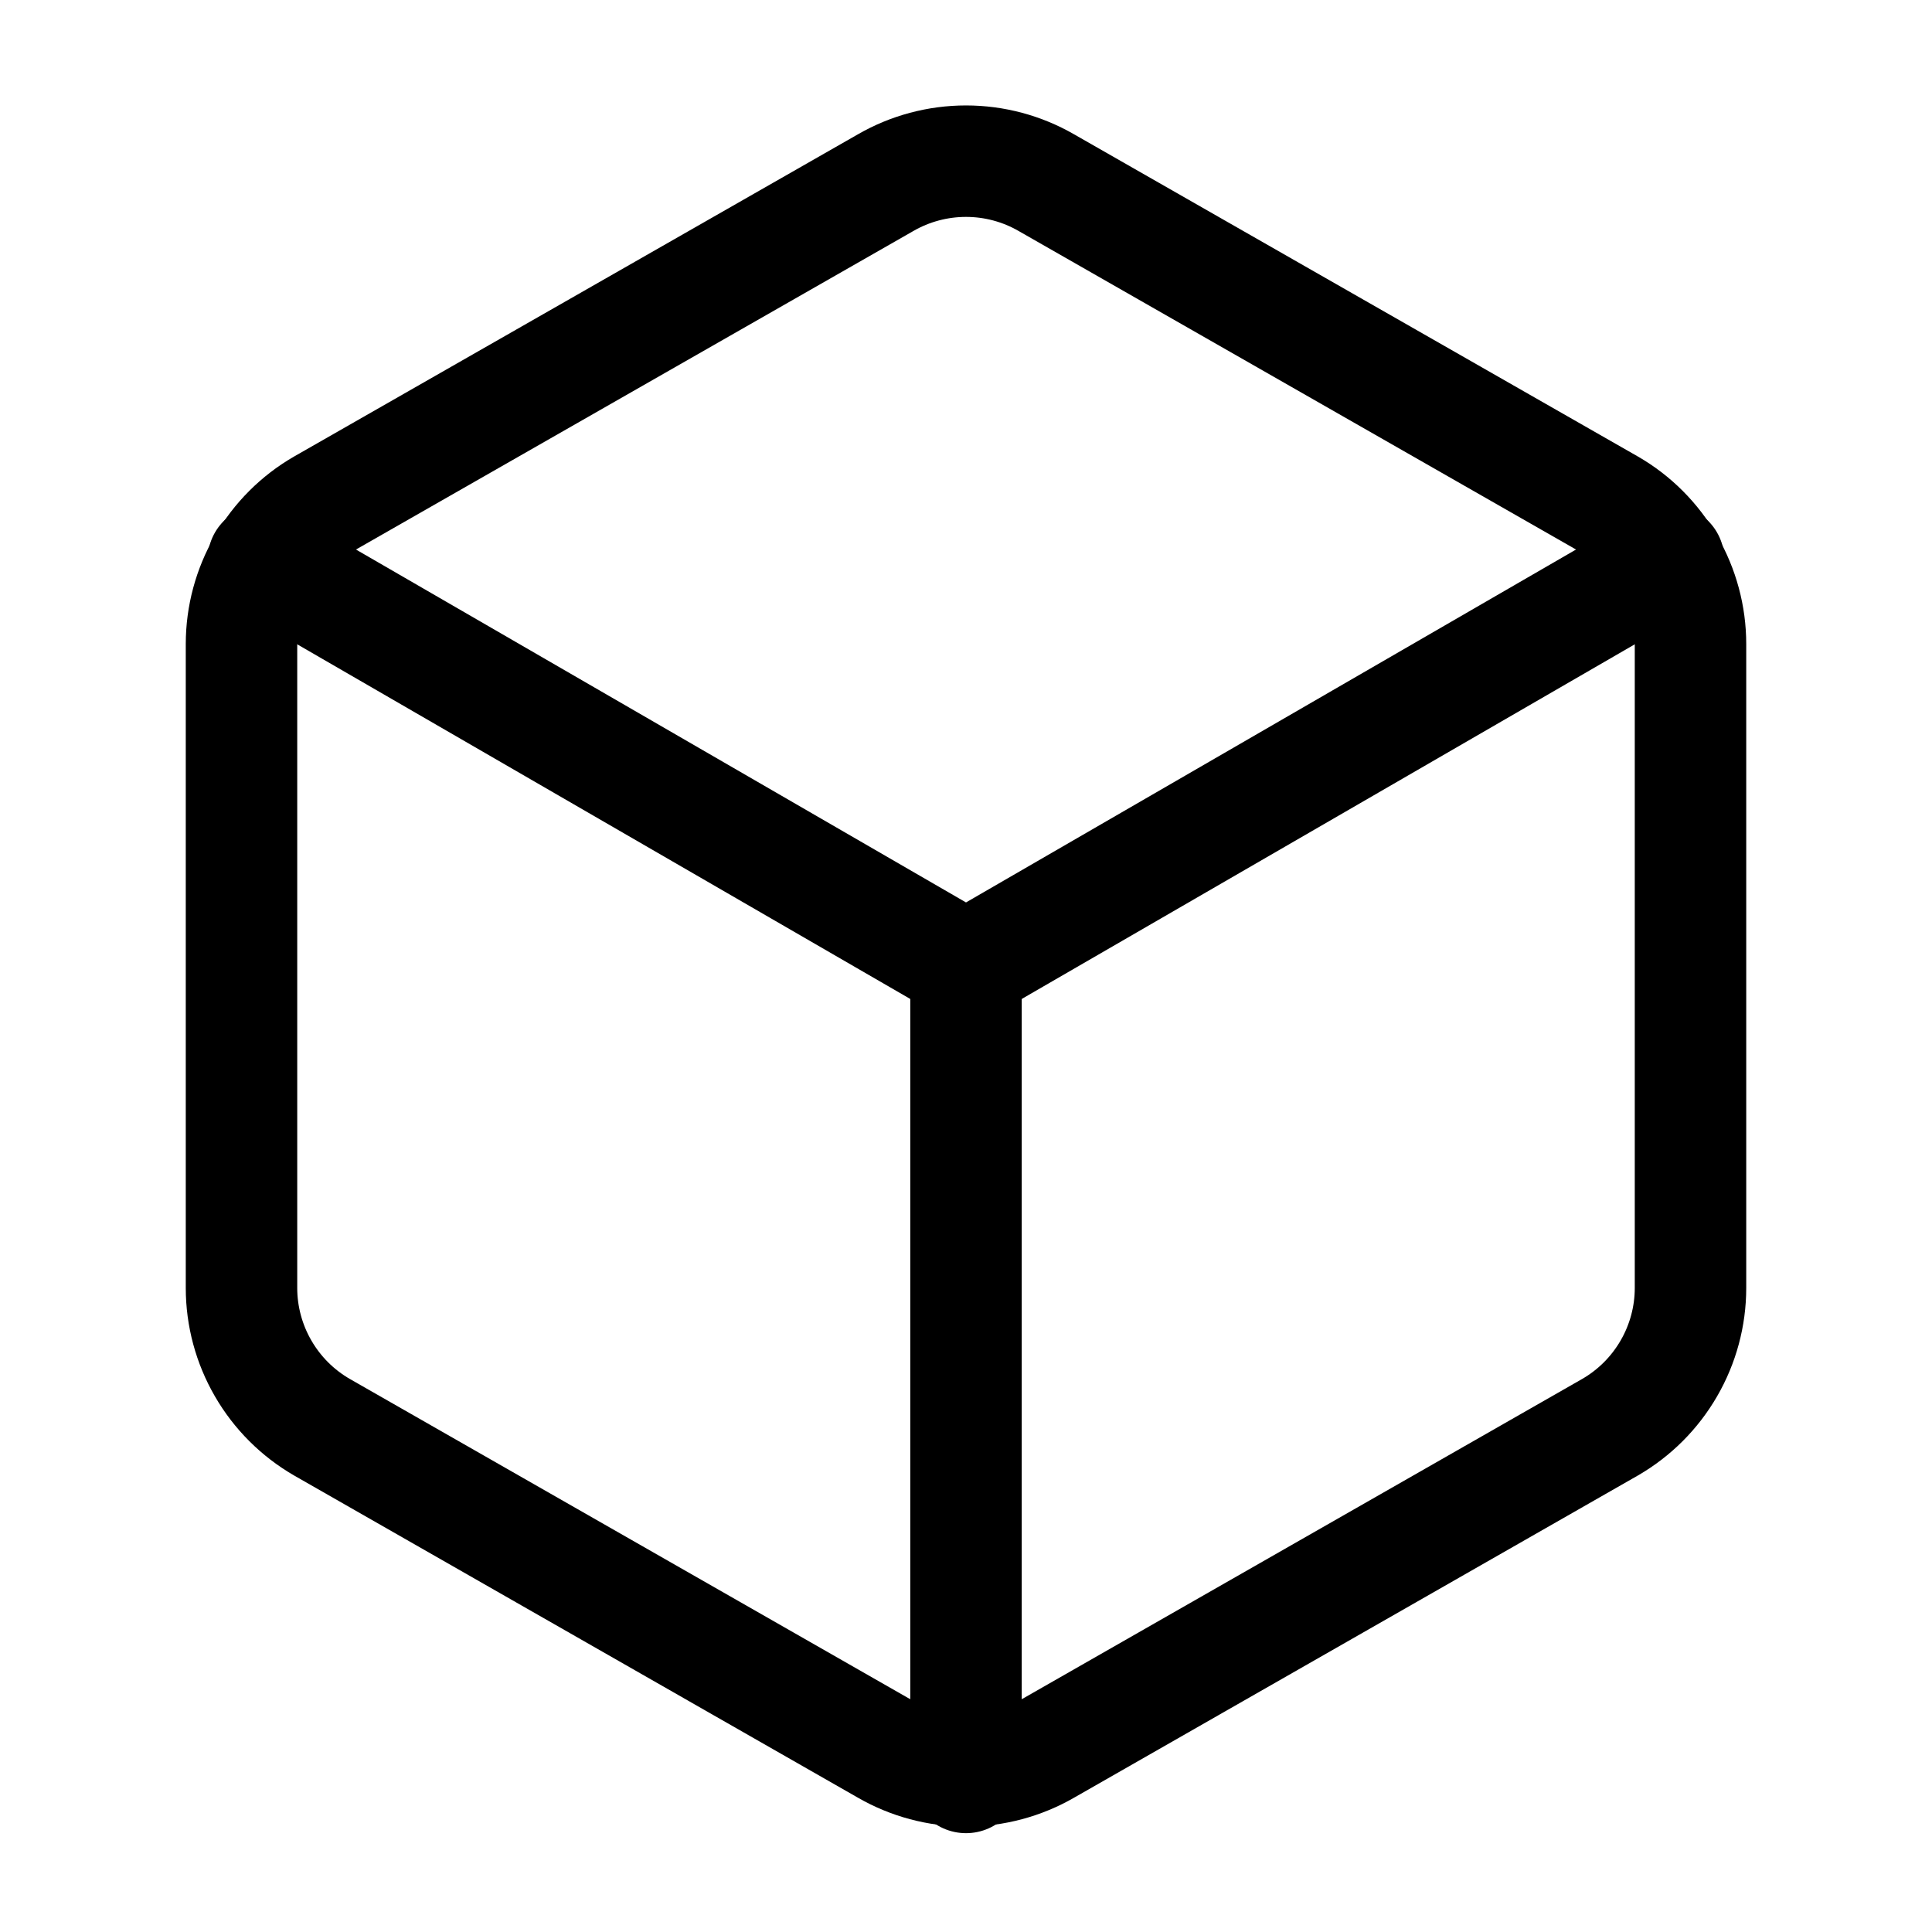 <svg width="26" height="26" viewBox="0 0 26 26" fill="none" xmlns="http://www.w3.org/2000/svg">
<path d="M22.75 17.333V8.667C22.75 8.287 22.649 7.914 22.459 7.585C22.269 7.256 21.996 6.982 21.667 6.793L14.083 2.459C13.754 2.269 13.38 2.169 13 2.169C12.62 2.169 12.246 2.269 11.917 2.459L4.333 6.793C4.004 6.982 3.731 7.256 3.541 7.585C3.351 7.914 3.25 8.287 3.25 8.667V17.333C3.25 17.713 3.351 18.087 3.541 18.415C3.731 18.744 4.004 19.017 4.333 19.207L11.917 23.541C12.246 23.731 12.62 23.831 13 23.831C13.38 23.831 13.754 23.731 14.083 23.541L21.667 19.207C21.996 19.017 22.269 18.744 22.459 18.415C22.649 18.087 22.75 17.713 22.75 17.333Z" stroke="currentColor" stroke-width="1.5" stroke-linecap="round" stroke-linejoin="round"/>
<path d="M3.543 7.54L13 13.011L22.457 7.54" stroke="currentColor" stroke-width="1.5" stroke-linecap="round" stroke-linejoin="round"/>
<path d="M13 23.92V13" stroke="currentColor" stroke-width="1.5" stroke-linecap="round" stroke-linejoin="round"/>
</svg>

